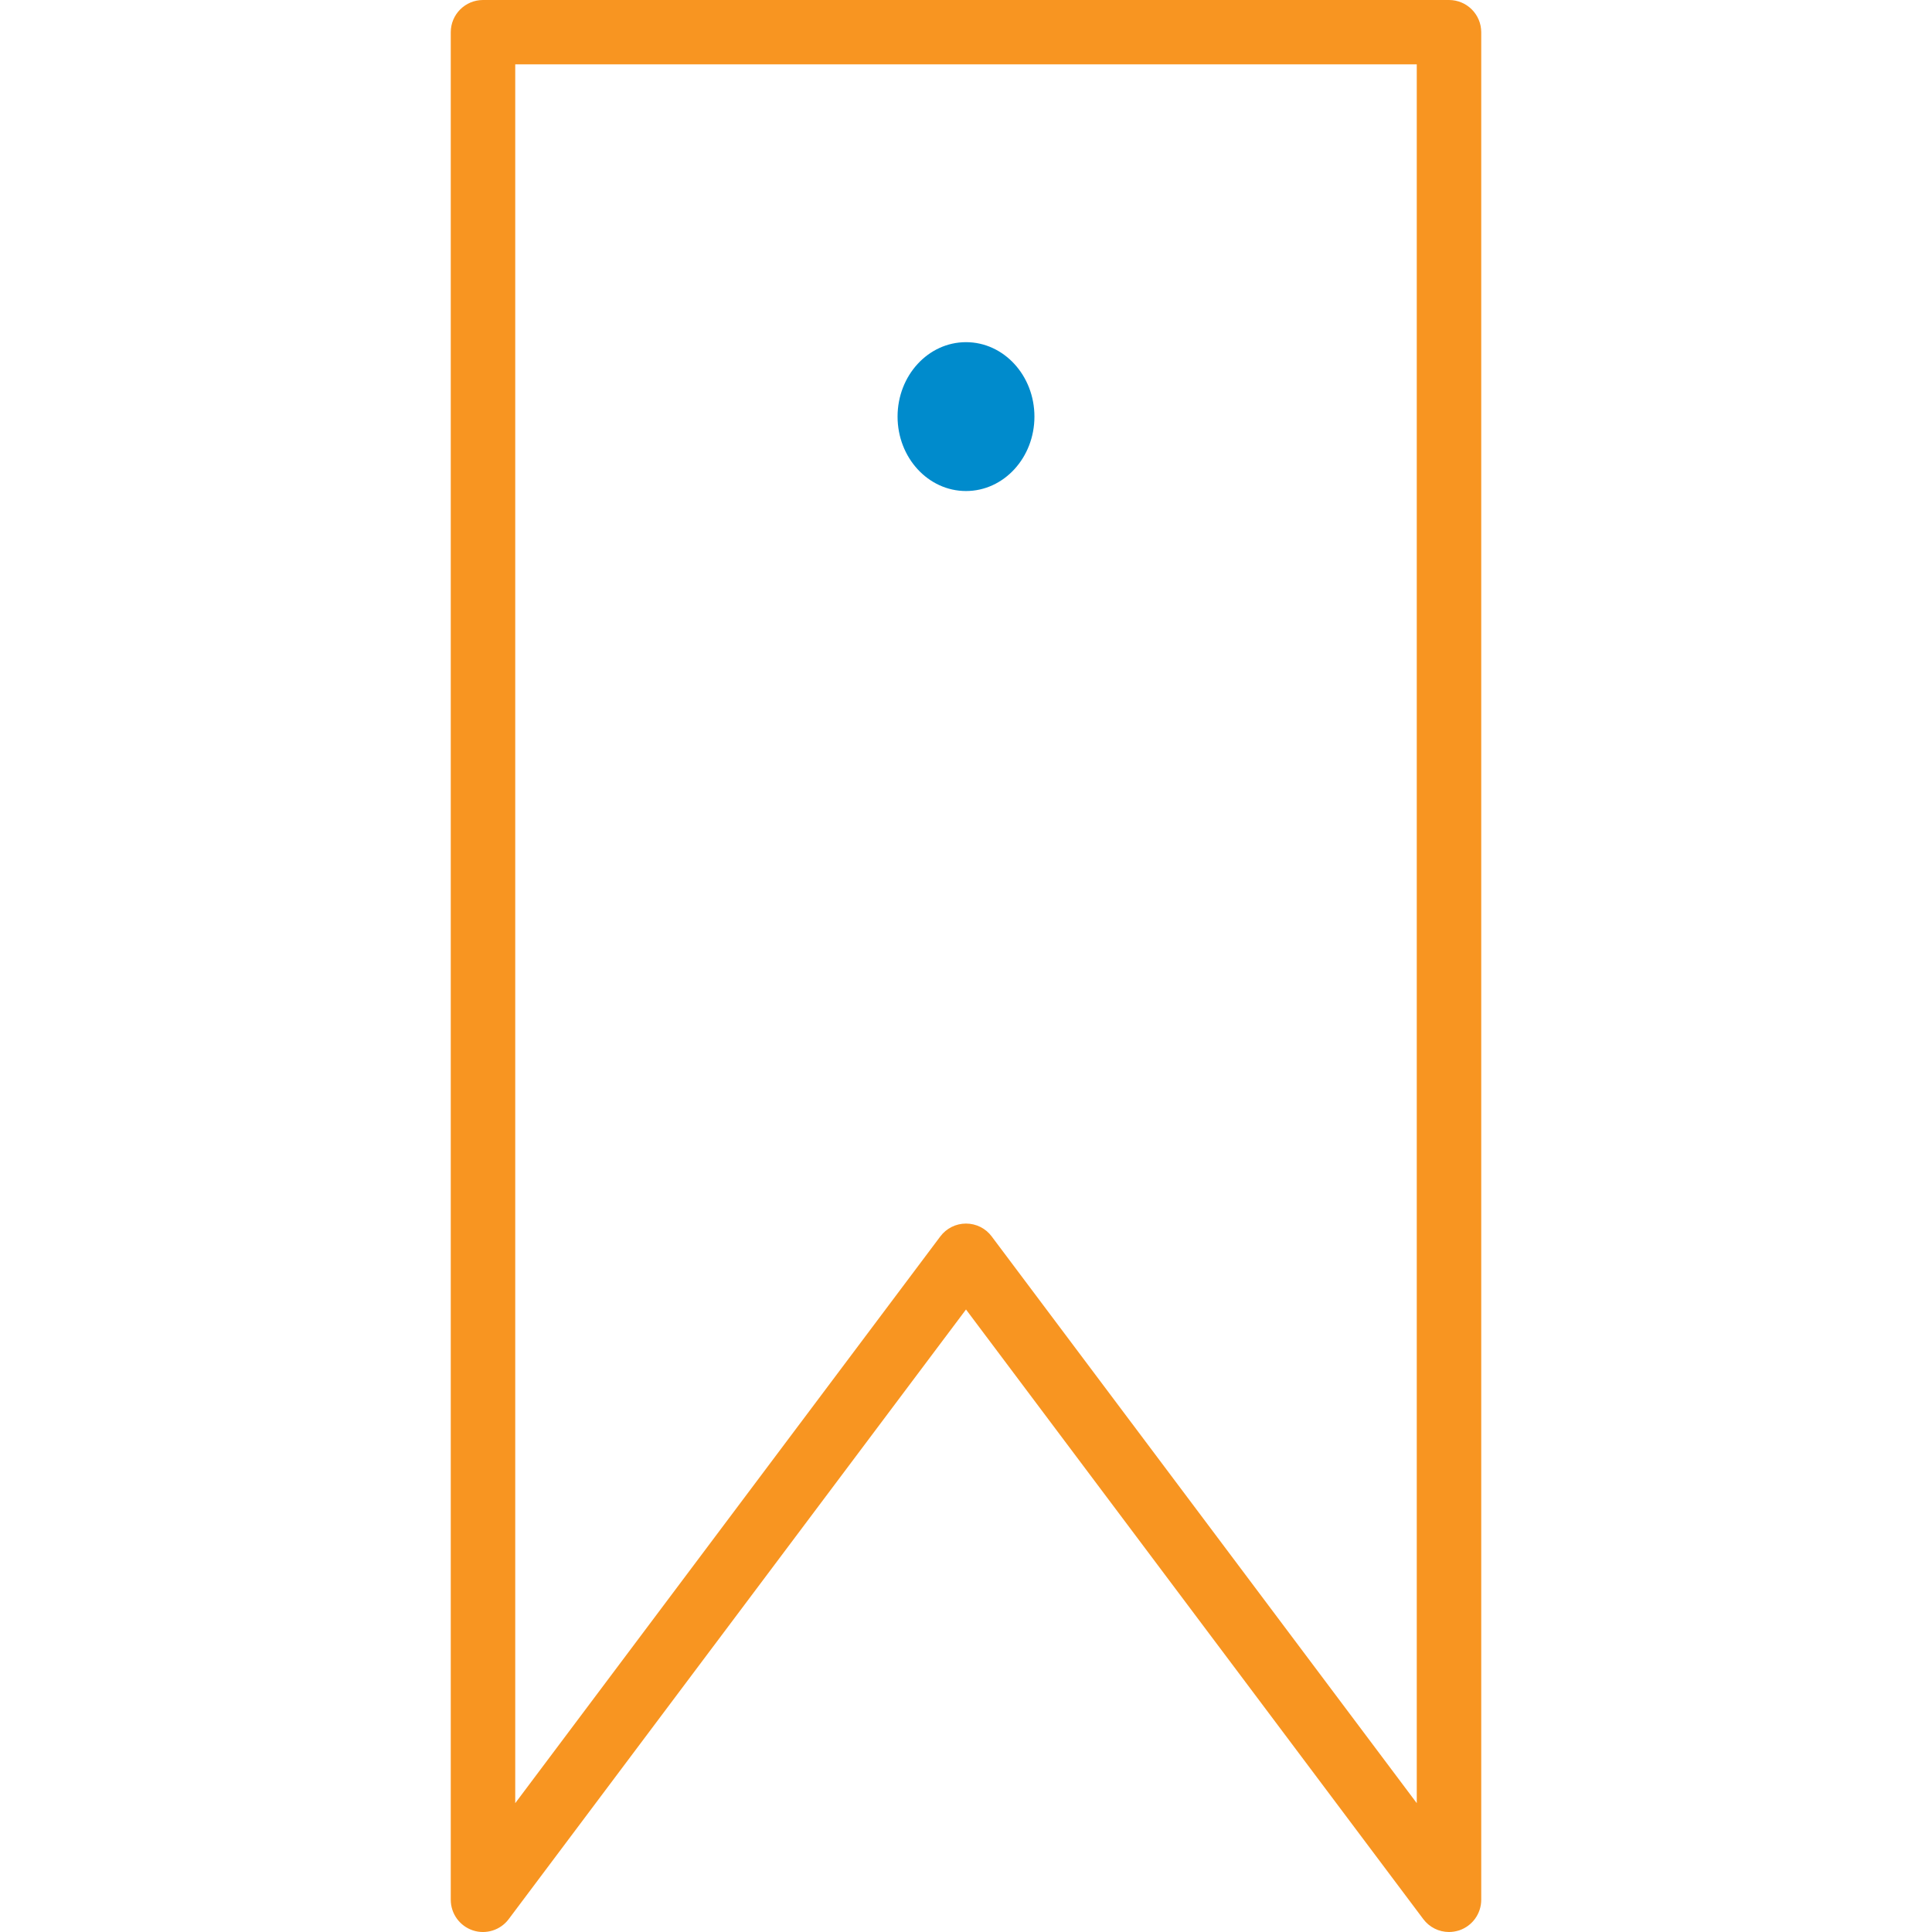 <svg width="19" height="19" viewBox="0 0 19 19" fill="none" xmlns="http://www.w3.org/2000/svg">
<g clip-path="url(#clip0)">
<path d="M4.65 18.984C4.779 19.027 4.922 18.982 5.003 18.873L9.5 12.878L13.997 18.873C14.057 18.953 14.15 19 14.25 19C14.284 19 14.318 18.994 14.35 18.984C14.479 18.941 14.567 18.82 14.567 18.683V0.317C14.567 0.142 14.425 0 14.25 0H4.75C4.575 0 4.433 0.142 4.433 0.317V18.683C4.433 18.82 4.521 18.941 4.65 18.984ZM5.067 0.633H13.933V17.733L9.753 12.16C9.694 12.08 9.6 12.033 9.5 12.033C9.4 12.033 9.307 12.08 9.247 12.16L5.067 17.733V0.633Z" fill="#F89521"/>
<ellipse cx="9.5" cy="4.097" rx="0.673" ry="0.732" fill="#008BCC"/>
</g>
<defs>
<clipPath id="clip0">
<rect width="19" height="19" fill="white"/>
</clipPath>
</defs>
</svg>
